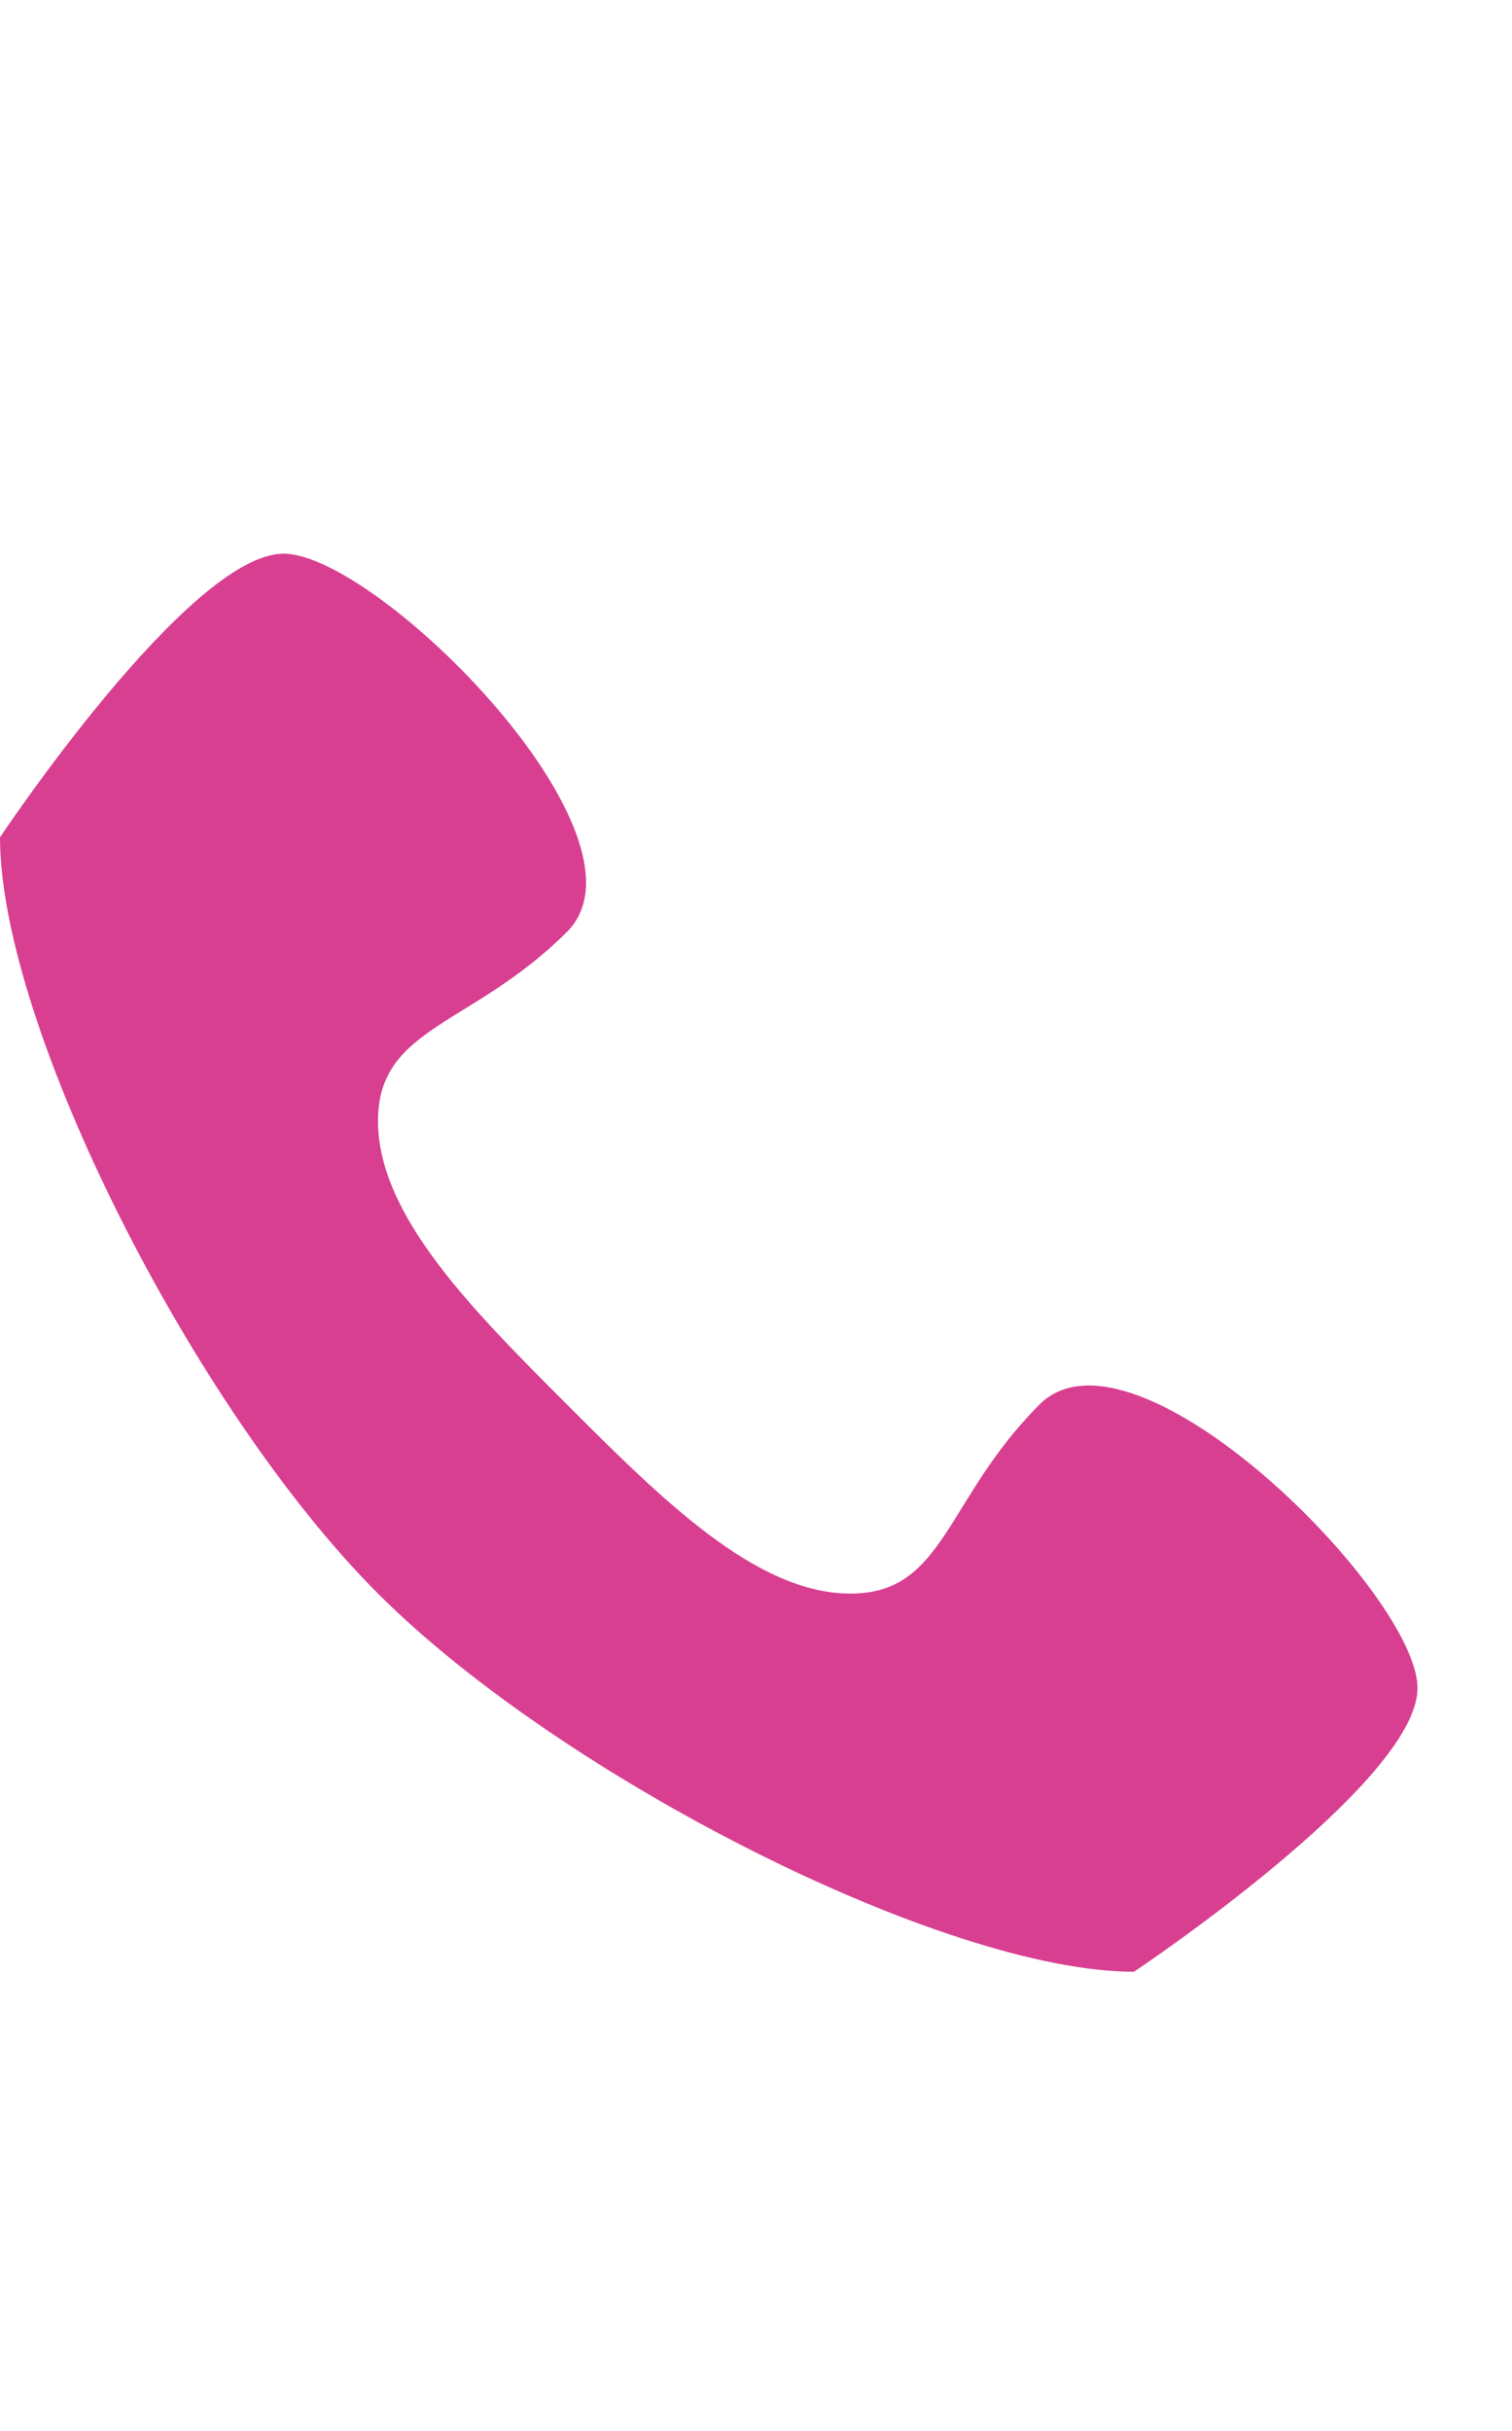    <svg version="1.1" xmlns="http://www.w3.org/2000/svg" width="28" height="45" viewBox="0 0 512 512" style="fill:#d83f91;">
      <path d="M352 320c-32 32-32 64-64 64s-64-32-96-64-64-64-64-96 32-32 64-64-64-128-96-128-96 96-96 96c0 64 65.75 193.75 128 256s192 128 256 128c0 0 96-64 96-96s-96-128-128-96z"></path>
   </svg>